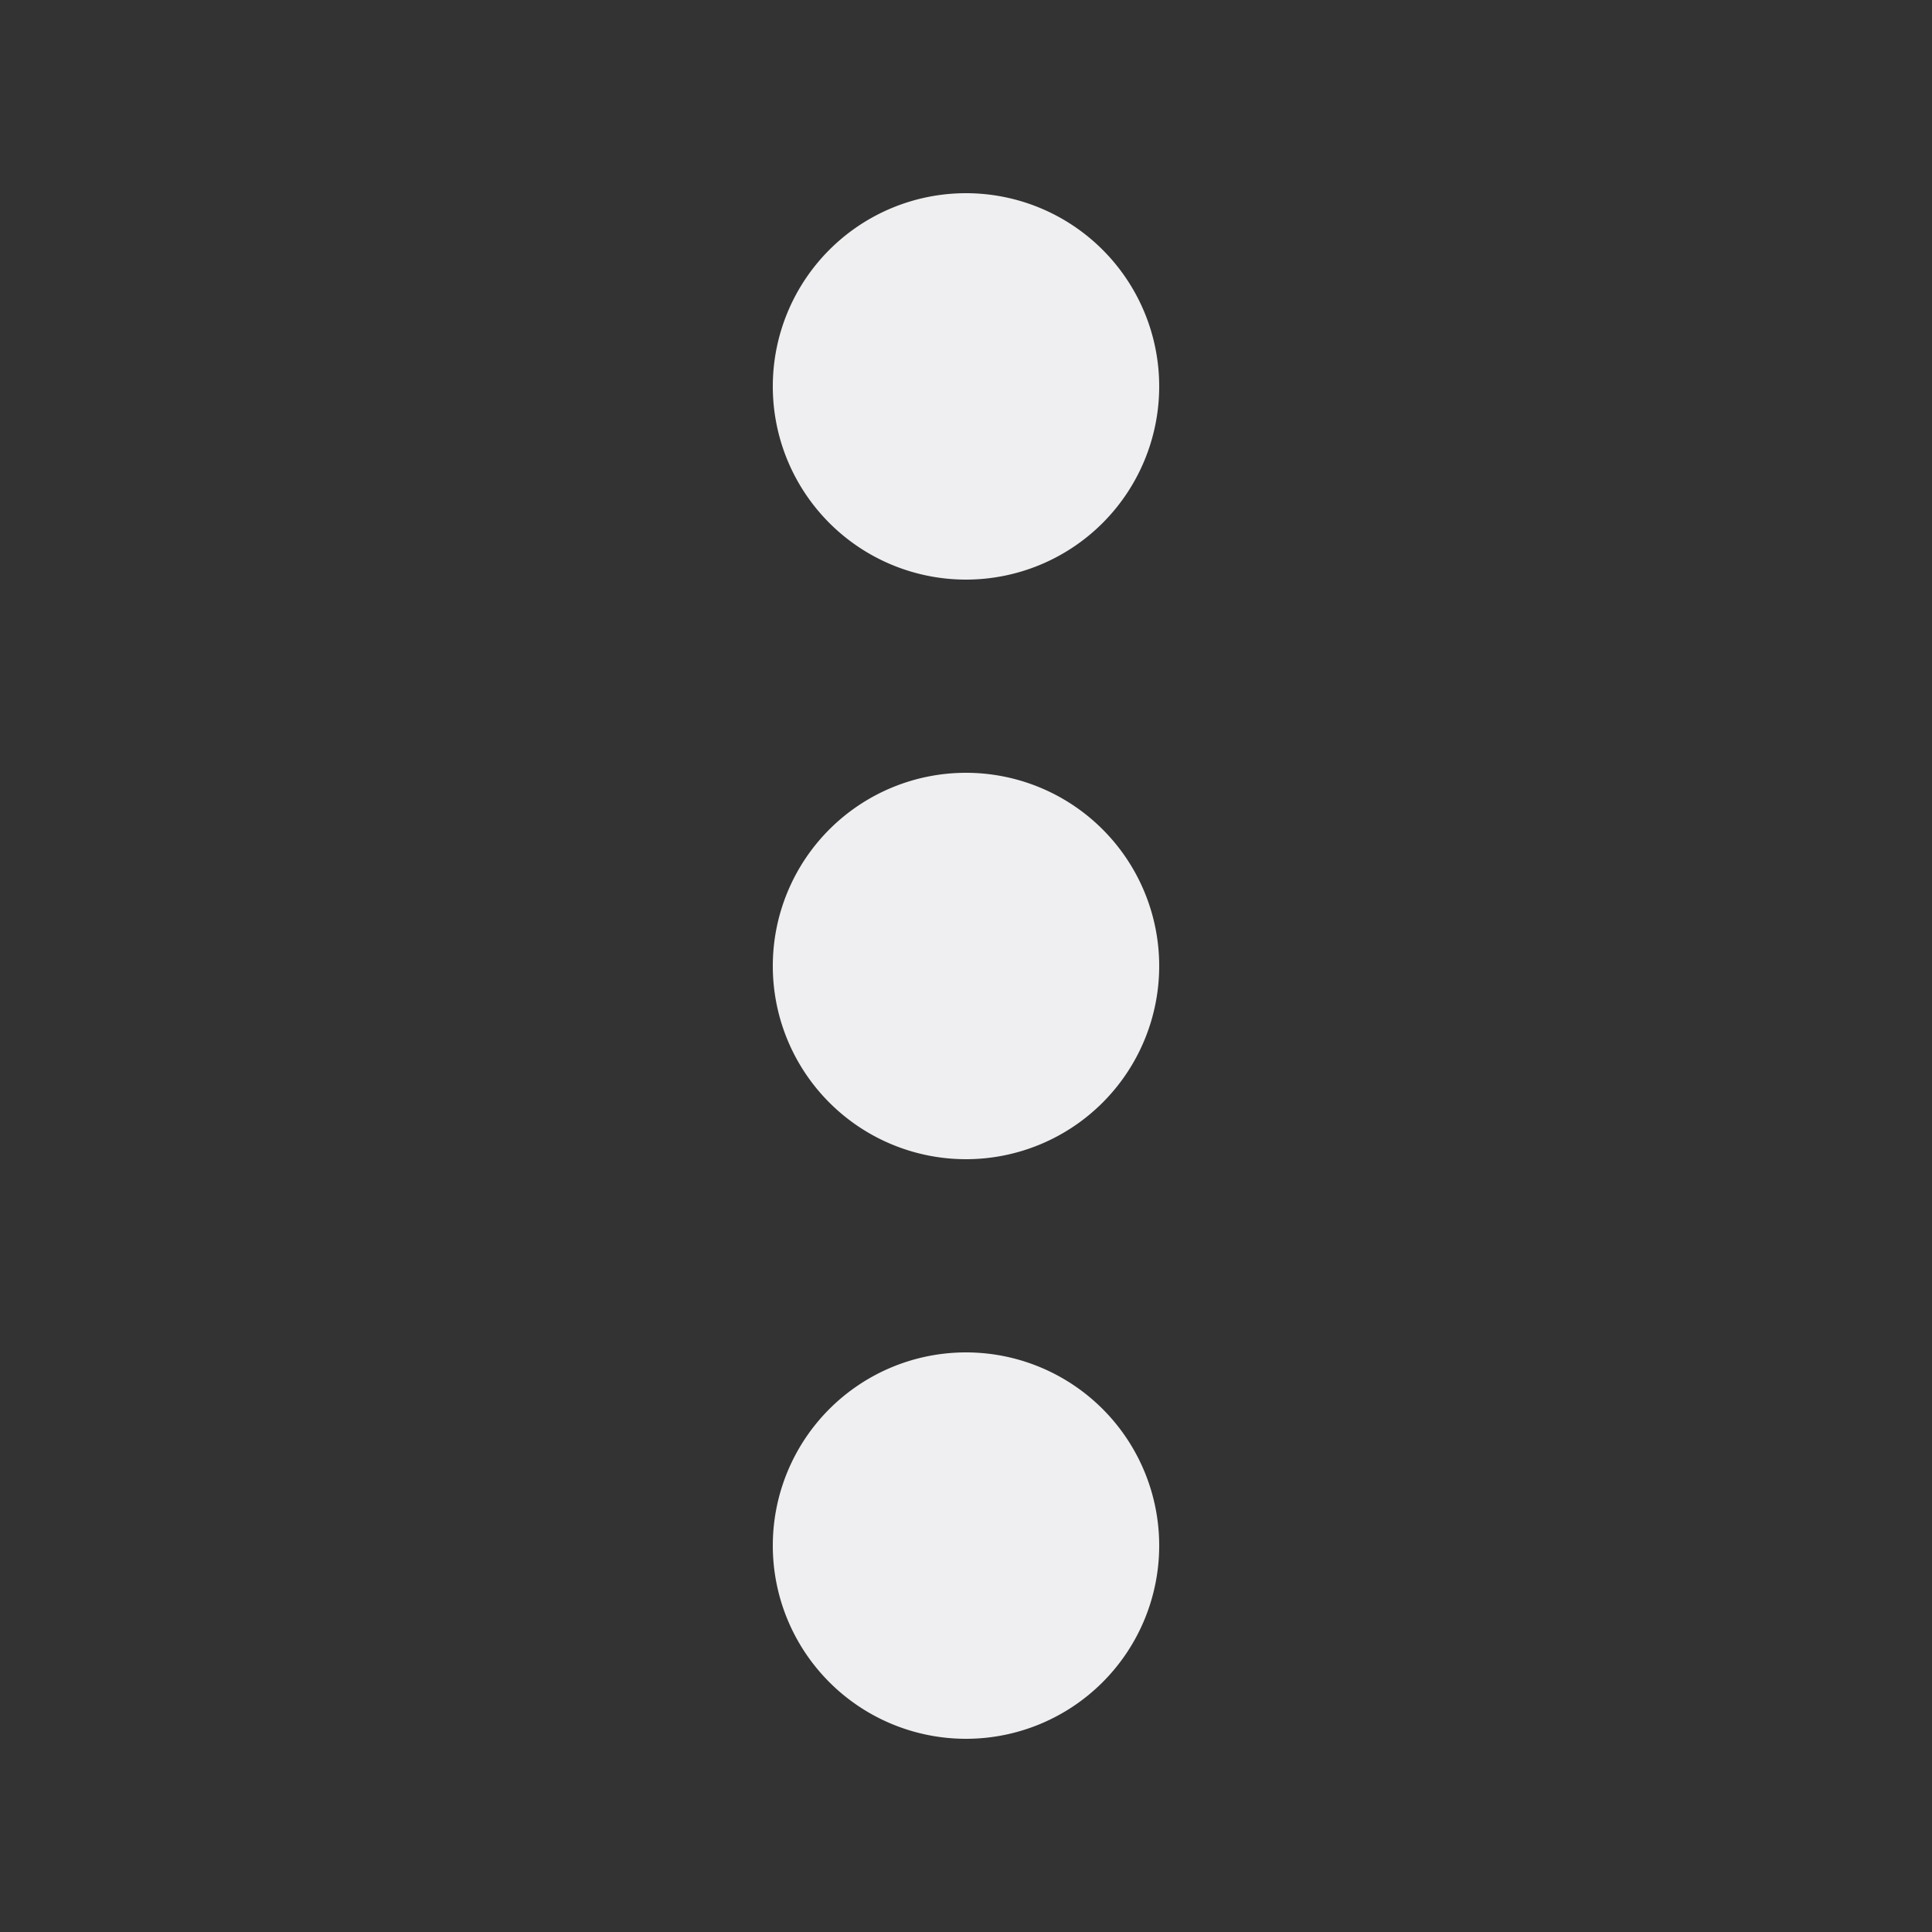 <svg xmlns:xlink="http://www.w3.org/1999/xlink" xmlns="http://www.w3.org/2000/svg" width="20" height="20" viewBox="0 0 20 20" focusable="false" aria-hidden="true"><rect x="0" y="0" width="20" height="20" fill="#333333" stroke="none"/><path d="M10 18a2 2 0 1 1 0-4 2 2 0 0 1 0 4zm0-6a2 2 0 1 1 0-4 2 2 0 0 1 0 4zM8 4a2 2 0 1 0 4 0 2 2 0 0 0-4 0z" fill="#EFEFF1"></path></svg>